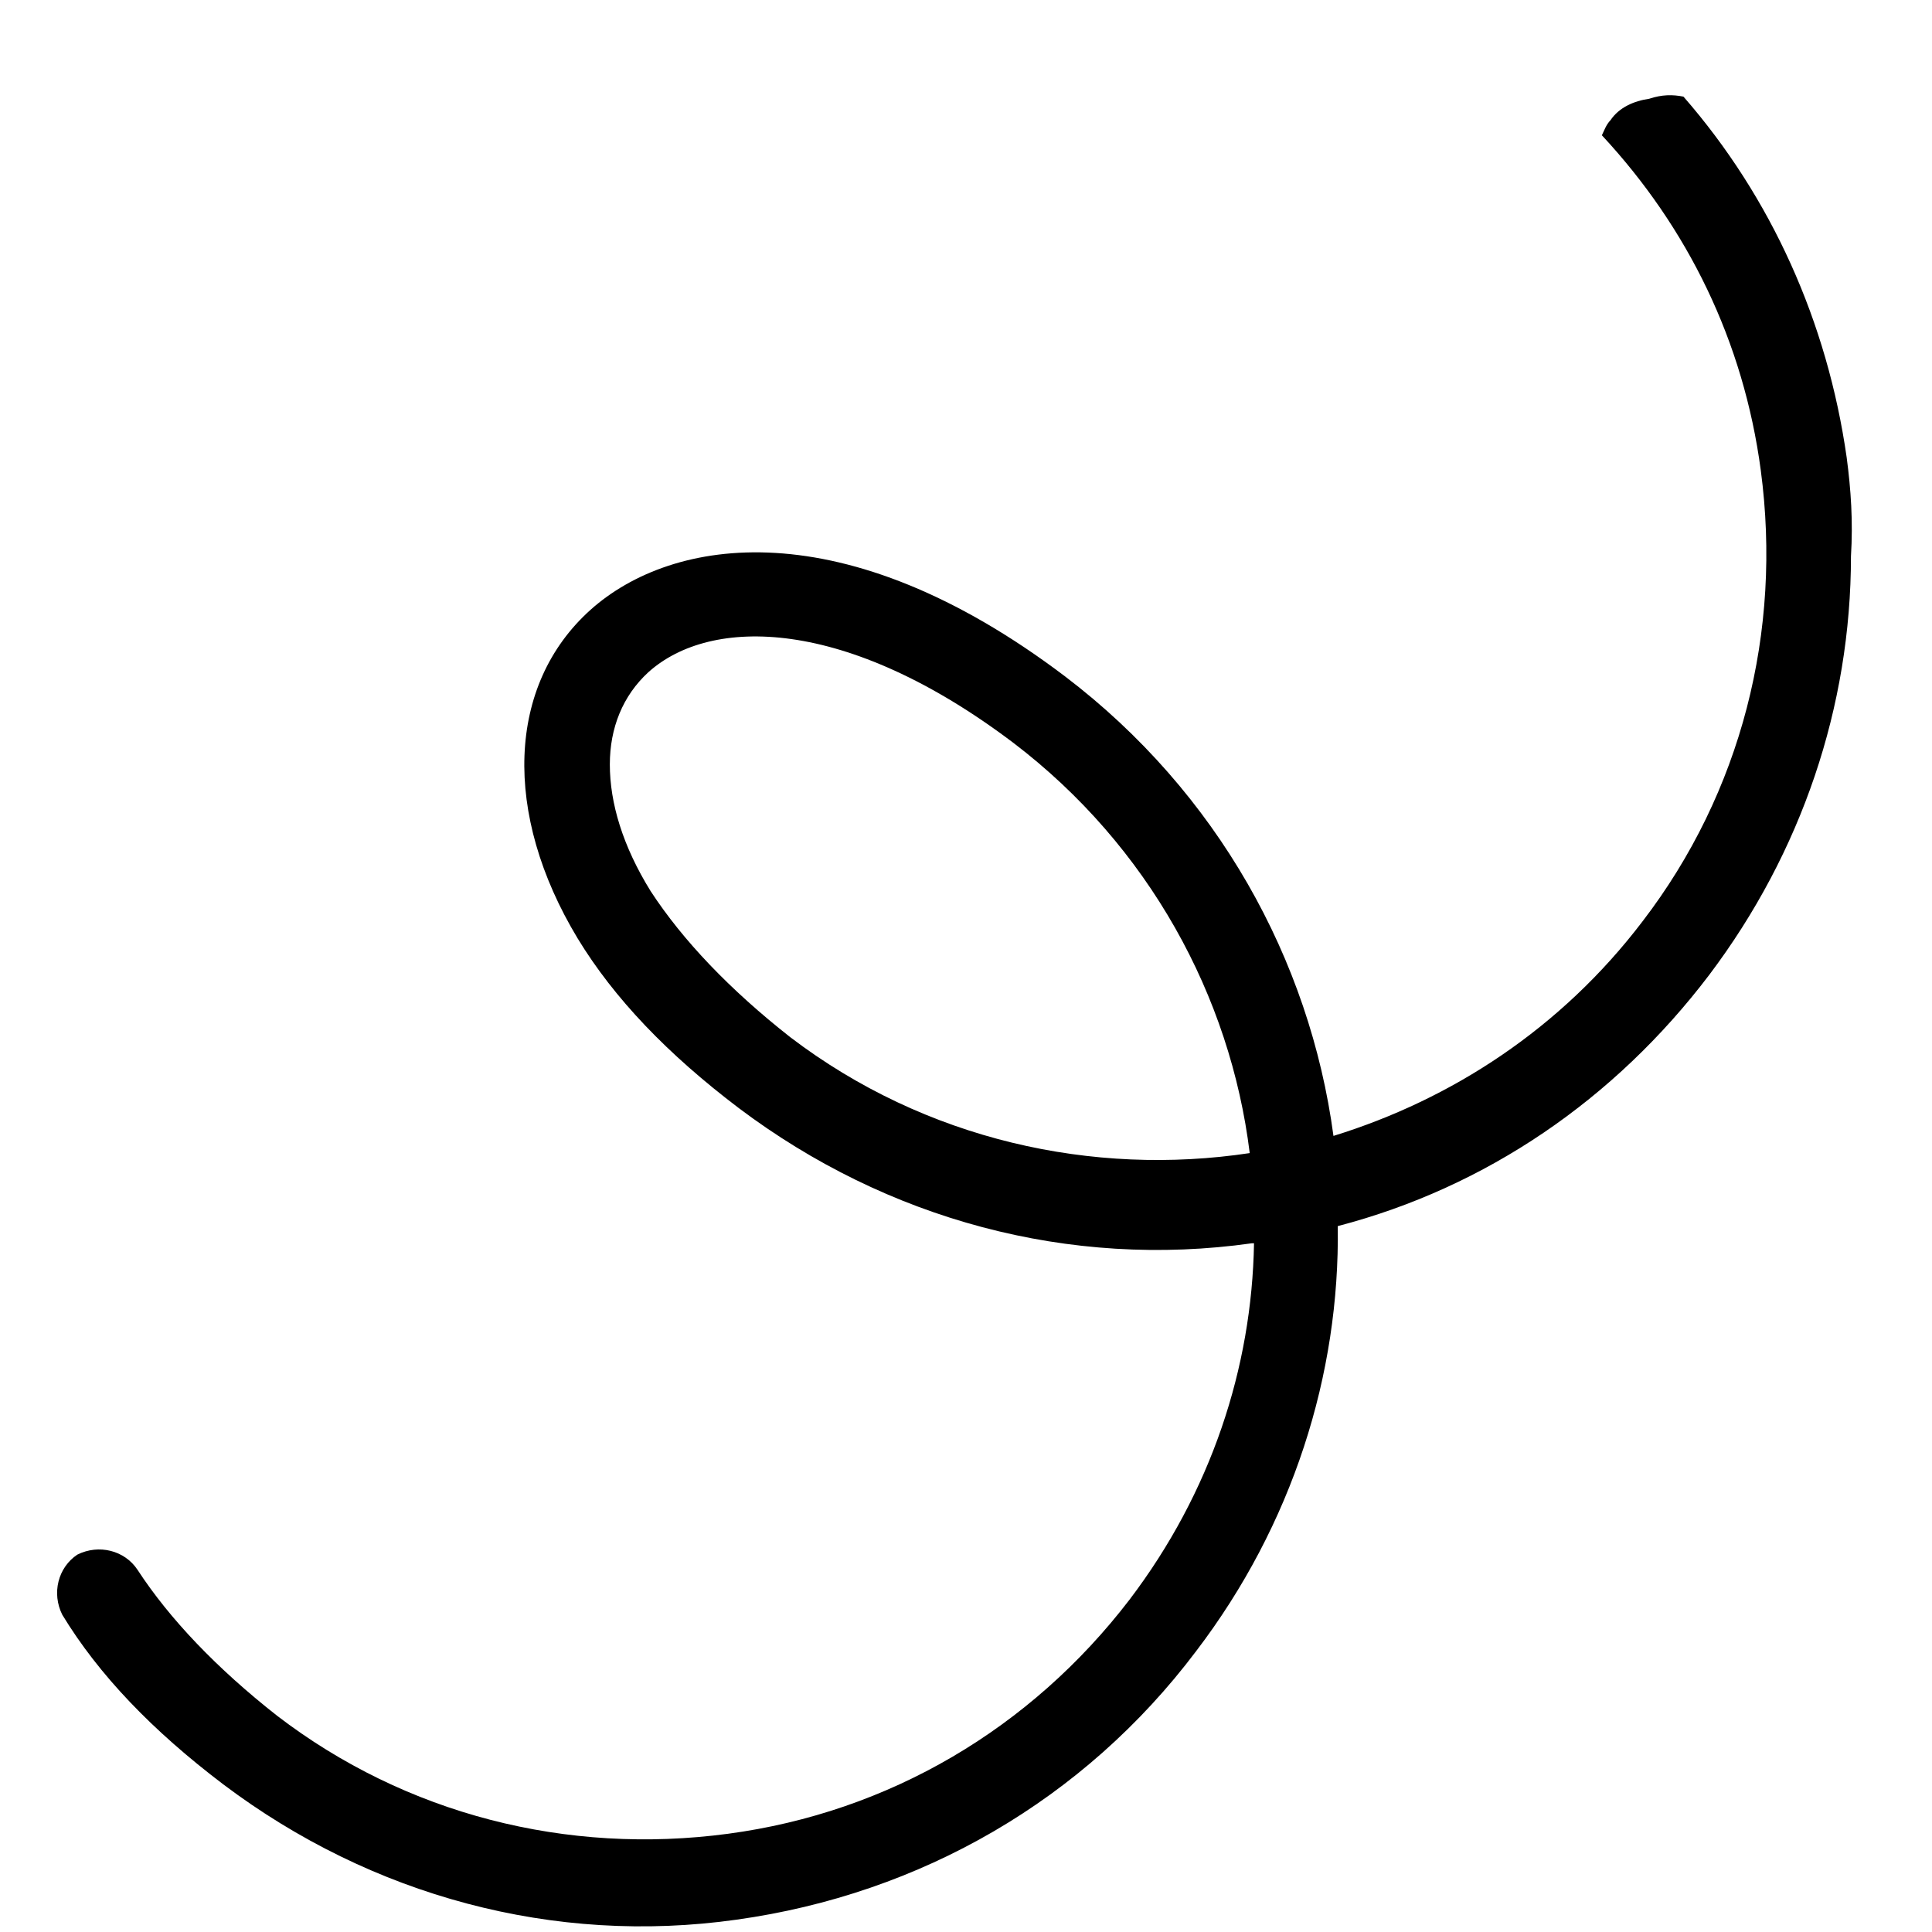 <?xml version="1.0" encoding="utf-8"?>
<!-- Generator: Adobe Illustrator 25.0.1, SVG Export Plug-In . SVG Version: 6.00 Build 0)  -->
<svg version="1.1" id="Calque_1" xmlns="http://www.w3.org/2000/svg" xmlns:xlink="http://www.w3.org/1999/xlink" x="0px" y="0px"
	 viewBox="0 0 350 350" style="enable-background:new 0 0 350 350;" xml:space="preserve">
<desc>Created with Fabric.js 1.7.22</desc>
<g id="icon" transform="translate(-1.944 -1.944) scale(3.89 3.89)">
	<path d="M86.5,21.8C85.6,15.5,83,9.7,78.9,5c-0.5-0.1-1-0.1-1.6,0.1c-0.7,0.1-1.4,0.4-1.8,1c-0.2,0.2-0.3,0.5-0.4,0.7
		c4,4.3,6.6,9.6,7.4,15.6c1,7.5-0.9,15-5.5,21c-3.8,5-8.9,8.3-14.4,10c-1.1-8.2-5.4-16-12.5-21.4c-10.3-7.8-18.3-6.5-22.1-3.1
		c-3.9,3.5-4.1,9.5-0.6,15.3c1.7,2.8,4.2,5.4,7.5,7.9c6.9,5.2,15.4,7.5,23.9,6.3c0,0,0,0,0.1,0c-0.1,5.8-2,11.6-5.8,16.6
		c-4.6,6-11.2,9.9-18.7,10.9c-7.5,1-15-0.9-21-5.5c0,0,0,0,0,0c-2.8-2.2-5-4.5-6.5-6.8c-0.6-0.9-1.8-1.2-2.8-0.7
		c-0.9,0.6-1.2,1.8-0.7,2.8c1.7,2.8,4.2,5.4,7.5,7.9c0,0,0,0,0,0c6.9,5.2,15.4,7.5,23.9,6.3c8.6-1.2,16.2-5.6,21.4-12.5
		c4.5-5.9,6.7-12.9,6.6-19.8c6.9-1.8,12.9-5.9,17.3-11.7c4.3-5.7,6.6-12.5,6.6-19.5C86.8,24.8,86.7,23.3,86.5,21.8z M37.3,48.8
		c-2.8-2.2-5-4.5-6.5-6.8c-1.3-2.1-1.9-4.1-1.9-5.9c0-1.7,0.6-3.2,1.8-4.3c2.9-2.6,9.2-2.6,17,3.3c6.3,4.8,10.1,11.8,11,19.1
		C51.4,55.3,43.6,53.6,37.3,48.8z"/>
</g>
</svg>
